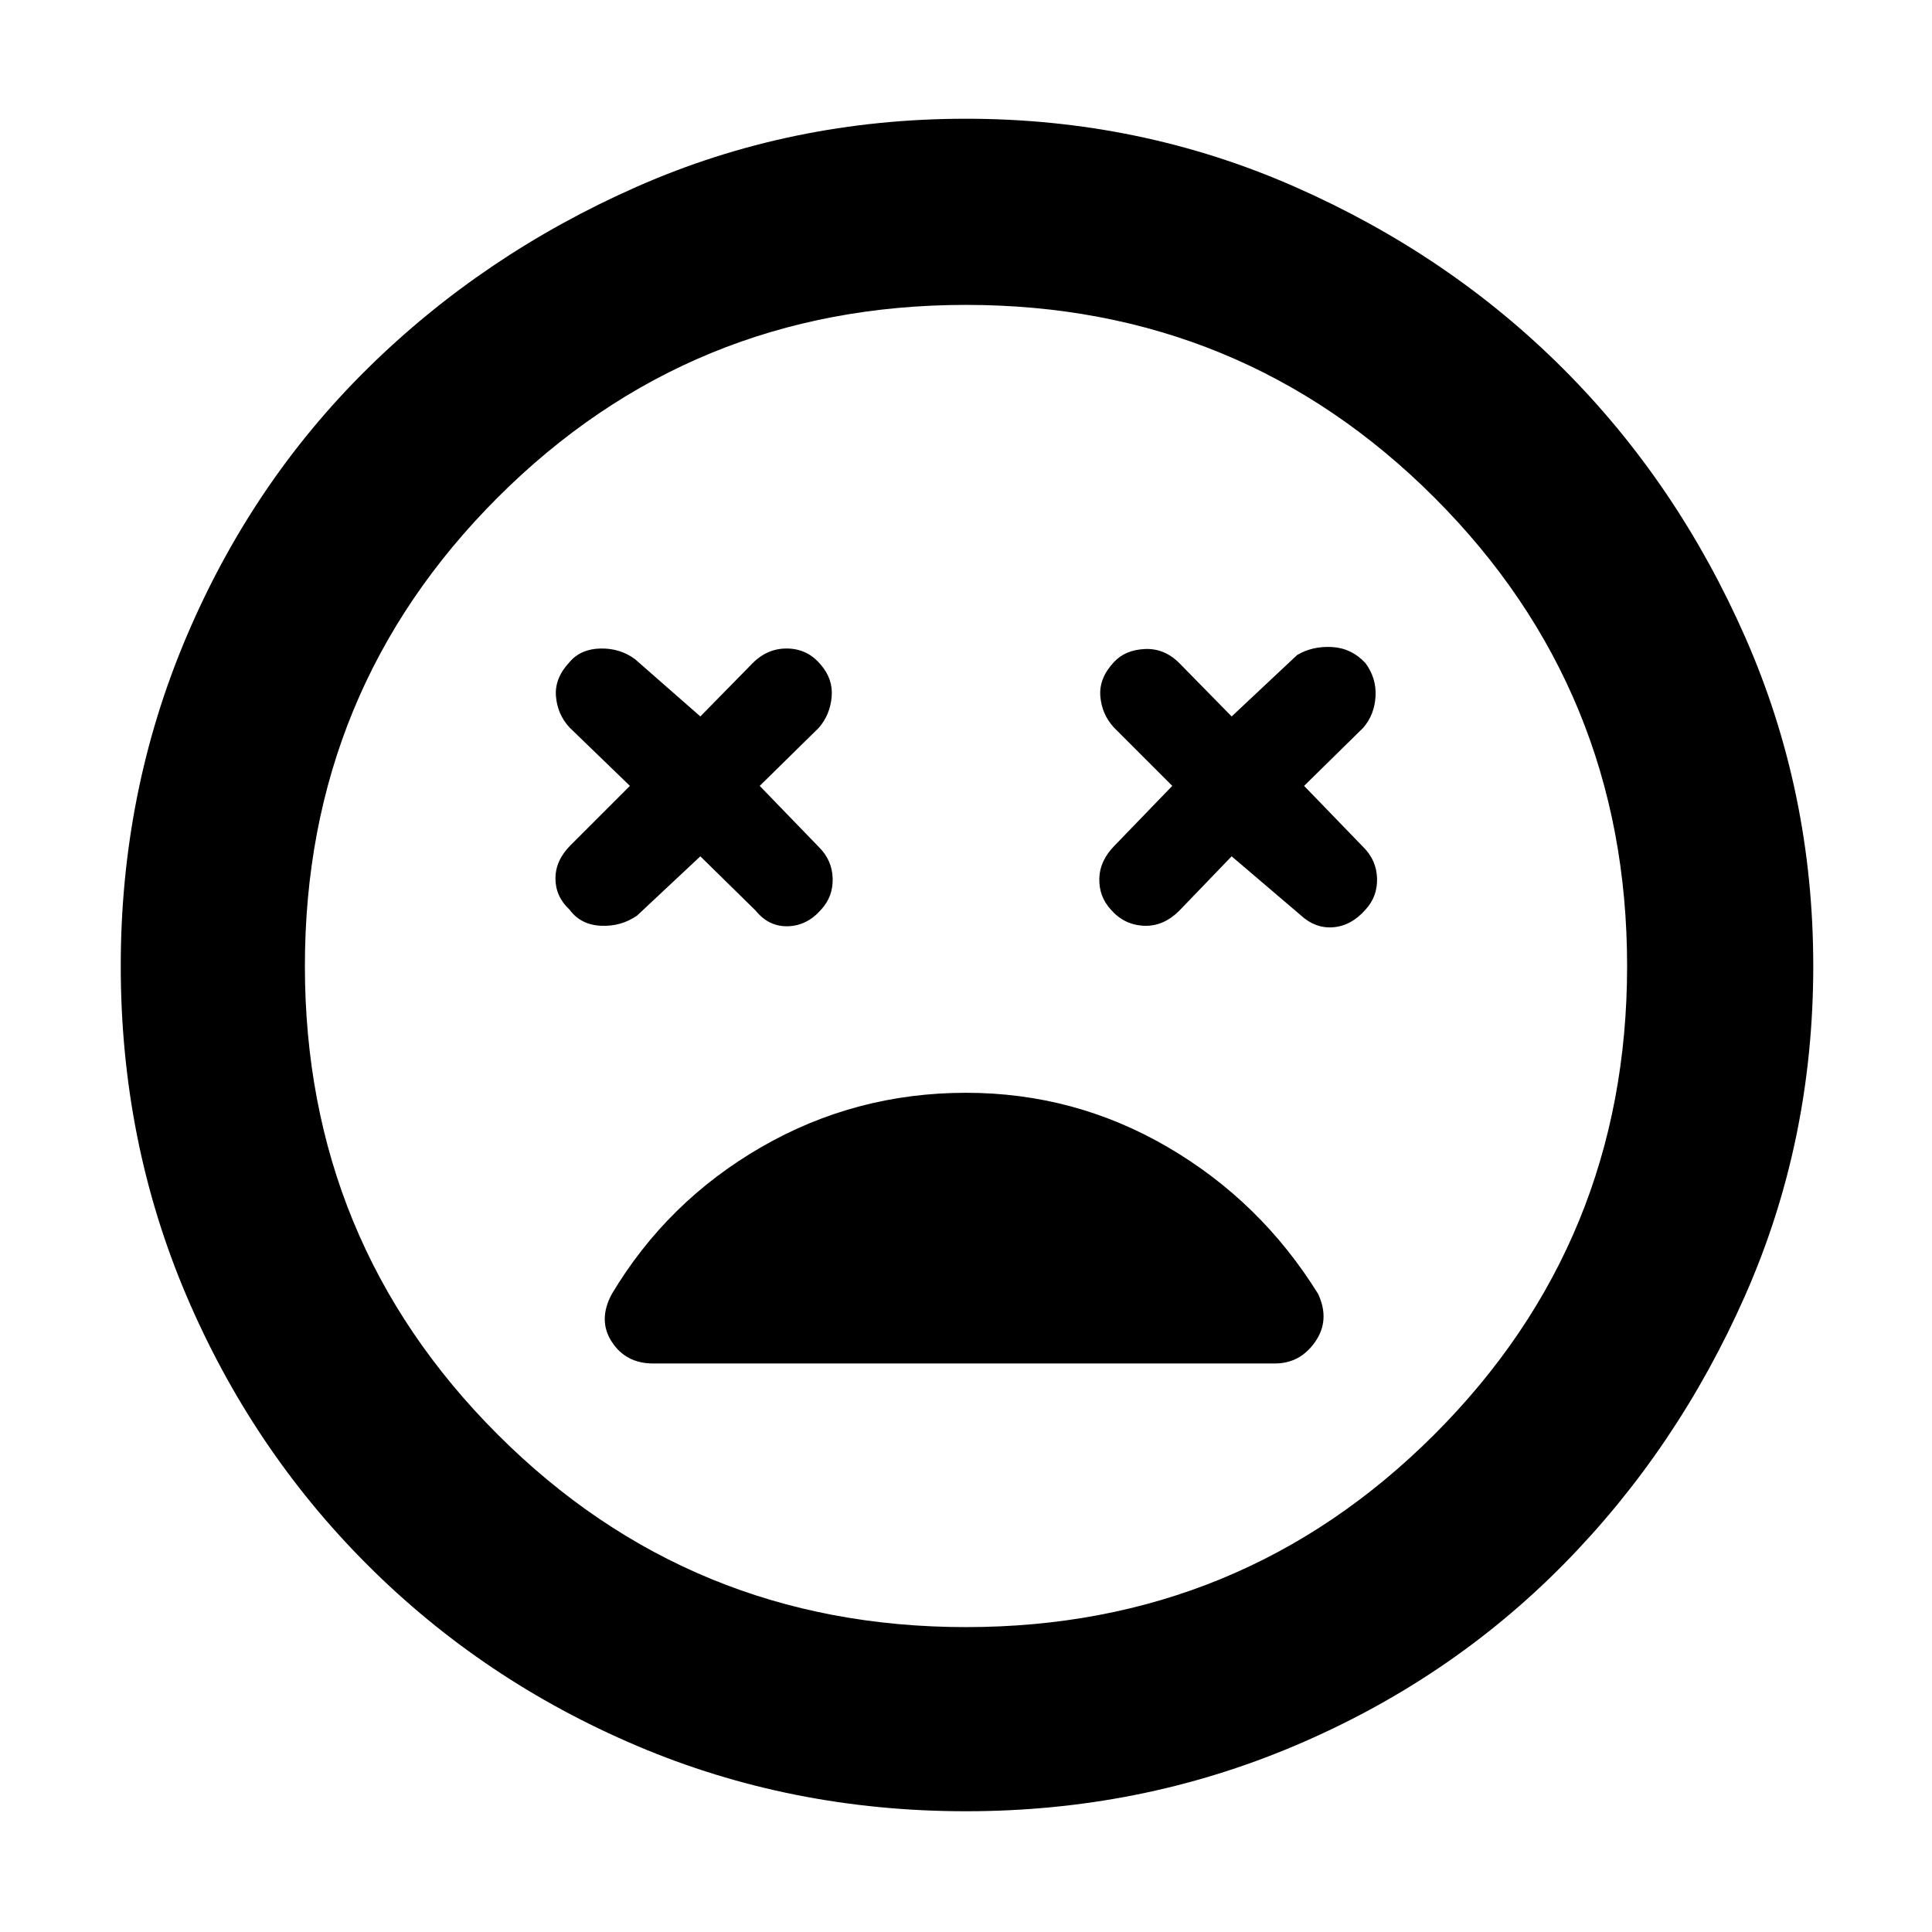 <svg xmlns="http://www.w3.org/2000/svg" height="48" viewBox="0 -960 960 960" width="48"><path d="m348-534.5 27.5 27q6.5 8 16 7.75T408-508q6-6.5 5.75-15.5T407-539l-29.5-30.5 29.5-29q5.5-6.5 6.25-15.25T408-629.5q-6.5-8-16.5-8.25T374-630.5L348-604l-32.5-28.5q-7.5-5.5-17.25-5.25T283-631q-7.5 8-6.75 17t6.75 15.5l30 29-29.5 29.5q-7.5 7.5-7.5 16.5t7 15.5q5.5 7.5 15.5 8t18-5l31.5-29.5Zm264 0 34 29q7.5 7 16.5 6.25t16-8.75q6-6.5 5.75-15.5T677.5-539L648-569.5l29.5-29q5.5-6.5 6-15.5t-5-16.5q-7-7.5-16.75-8t-17.25 4L612-604l-26-26.5q-7.5-7.5-17.25-7T553.5-631q-7.5 8-6.75 17t6.75 15.5l29 29L554-540q-7.5 7.5-7.75 16.5T552-508q6.5 7.5 16.25 8t17.75-7.5l26-27ZM480-60q-87 0-163.5-32.5t-134-90q-57.5-57.5-90-134T60-480q0-86.5 32.5-163.25t90-133.5q57.5-56.75 134-90.5T480-901q86.5 0 163.25 33.75t133.5 90.5q56.75 56.75 90.5 133.5T901-480q0 87-33.75 163.5t-90.5 134Q720-125 643.25-92.5T480-60Zm0-420Zm0 328.5q137 0 232.75-95.75T808.5-480q0-137-95.75-232.75T480-808.5q-137 0-232.75 95.75T151.5-480q0 137 95.75 232.75T480-151.5Zm0-265.5q-55 0-101.75 27T304-317q-7 13 0 23.75t20.5 10.75h309q12.5 0 20-10.75T655-317q-28.5-46-74.75-73T480-417Z"/></svg>